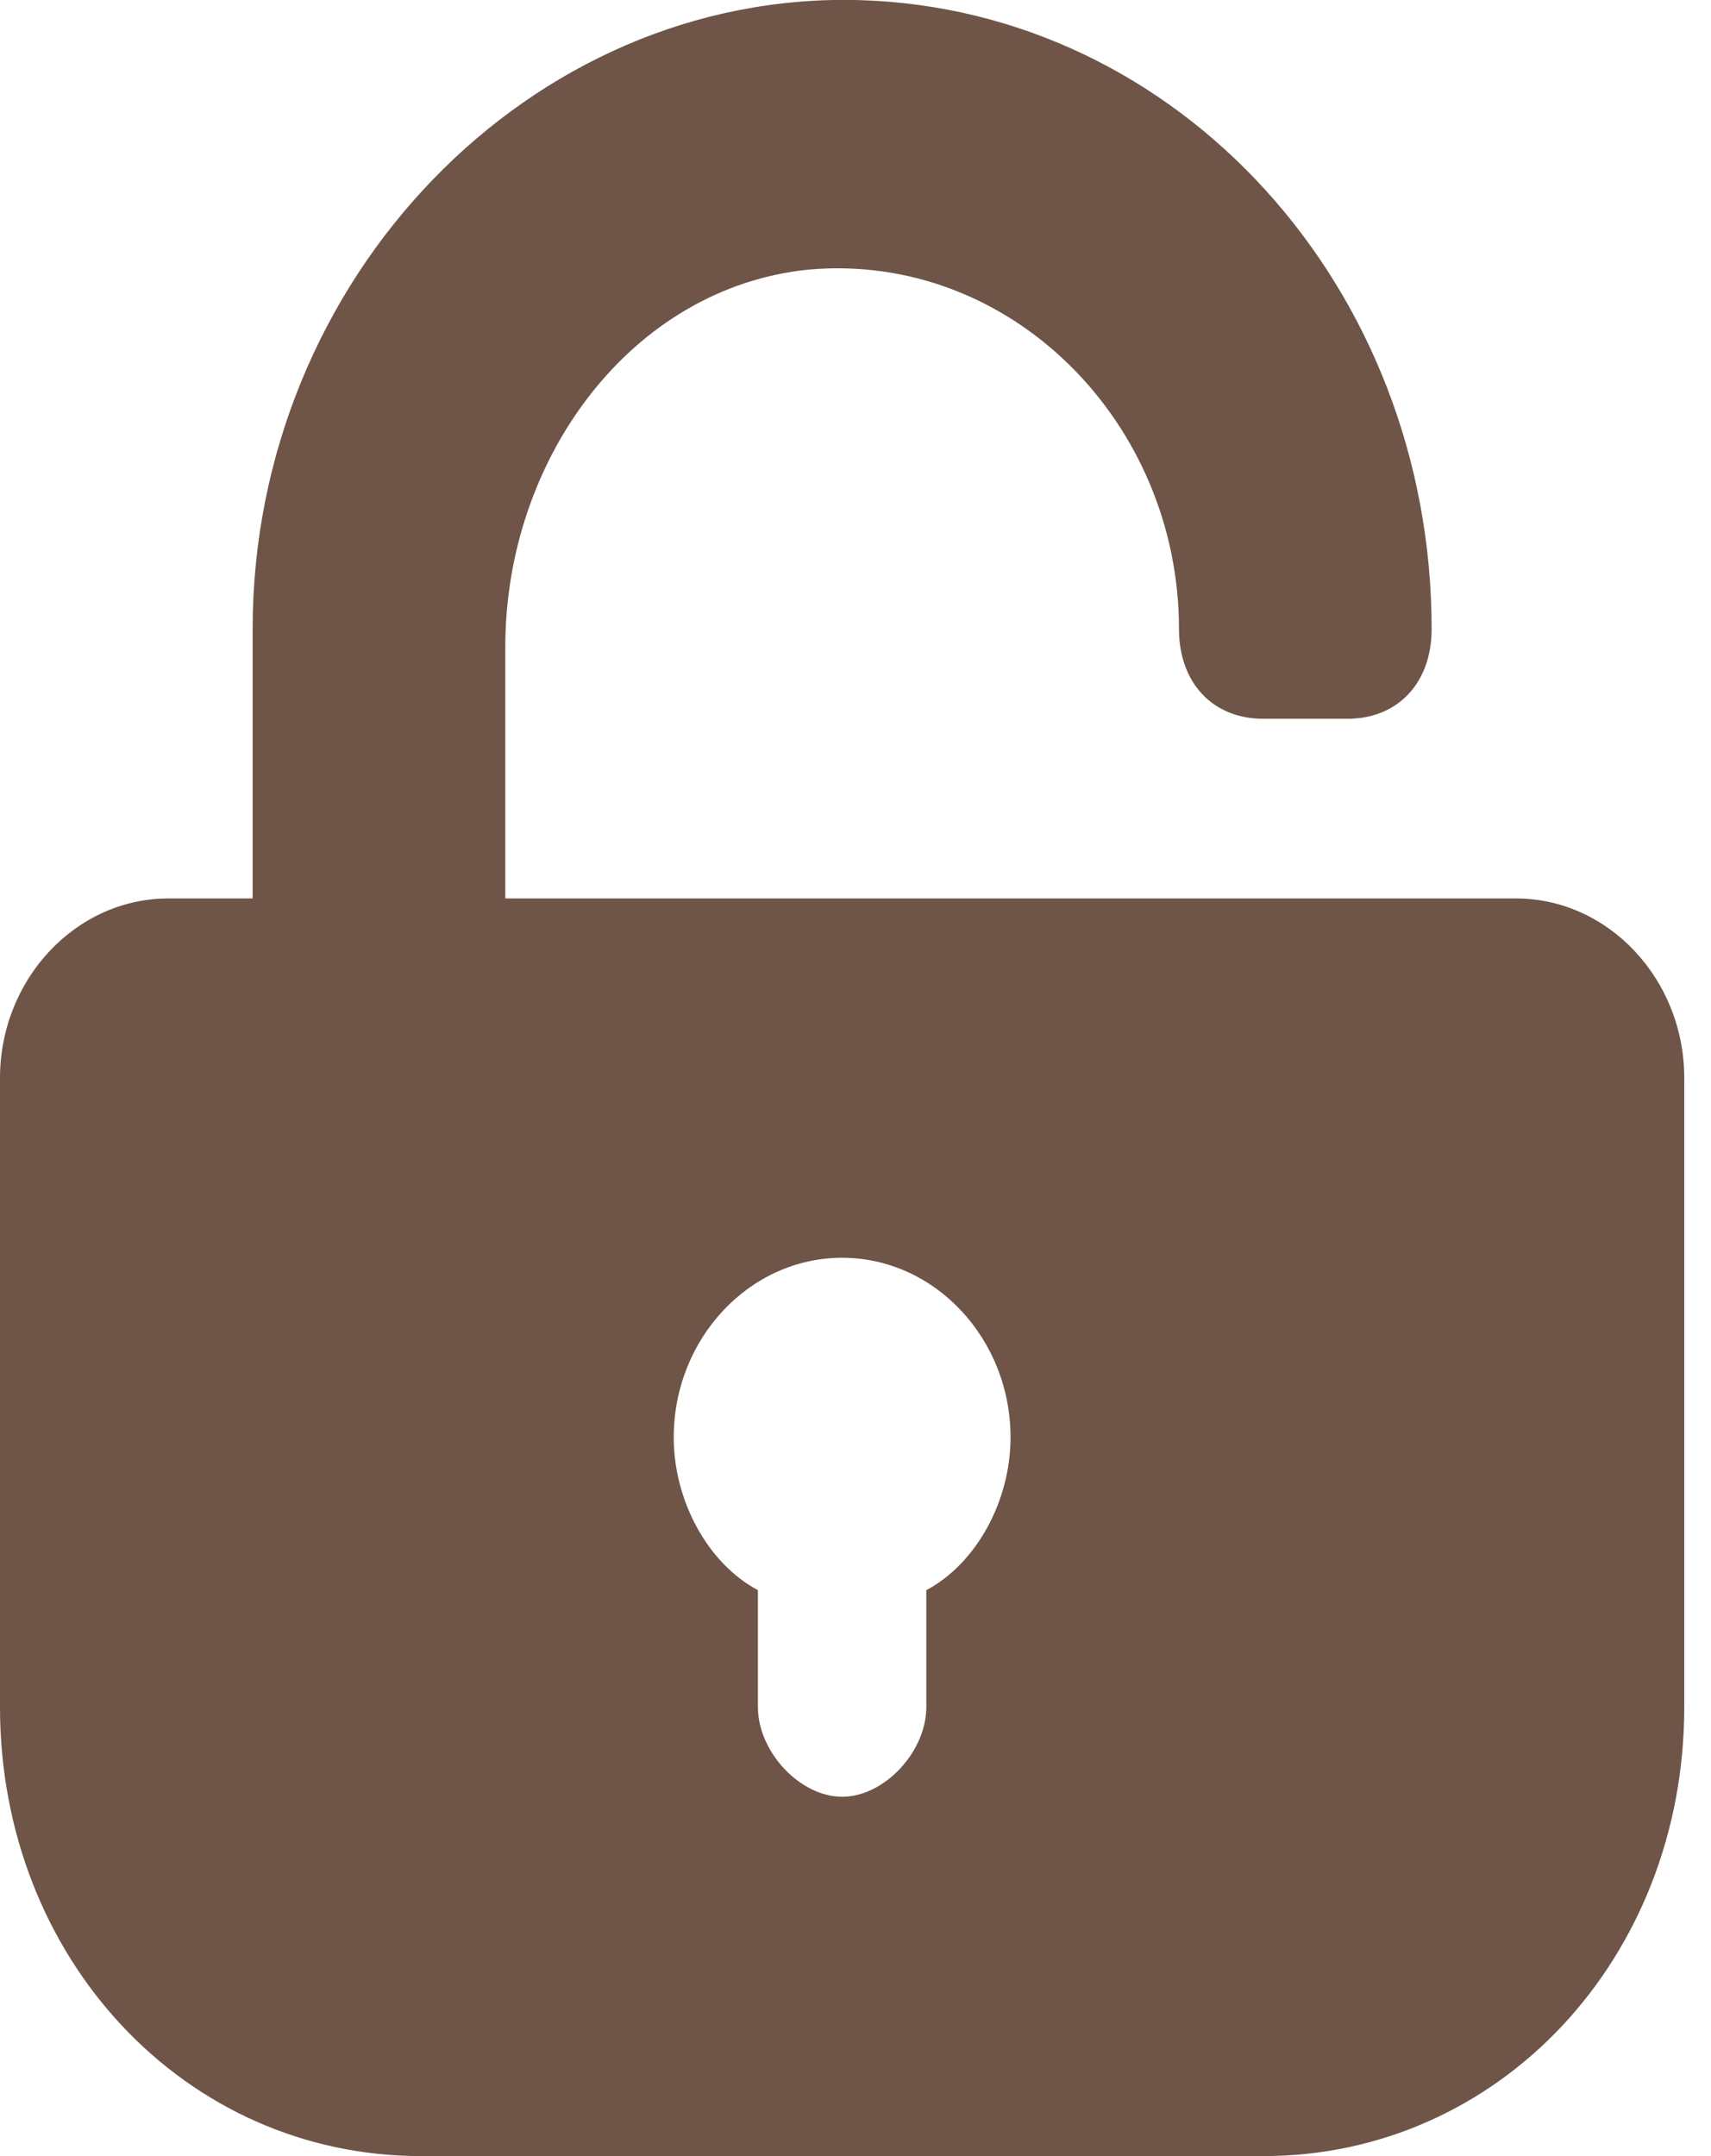<svg width="50" height="63" viewBox="0 0 50 63" fill="none" xmlns="http://www.w3.org/2000/svg">
<g id="icons">
<path id="password" d="M44.297 26.253H34.453H14.766V18.903C14.766 13.391 18.457 8.403 23.625 7.878C29.531 7.353 34.453 12.341 34.453 18.378C34.453 19.953 35.438 21.003 36.914 21.003H39.375C40.852 21.003 41.836 19.953 41.836 18.378C41.836 8.403 34.453 0.266 25.102 0.003C15.504 -0.259 7.383 8.141 7.383 18.378V26.253H4.922C2.215 26.253 0 28.616 0 31.503V49.878C0 57.228 5.414 63.003 12.305 63.003H36.914C43.805 63.003 49.219 57.228 49.219 49.878V31.503C49.219 28.616 47.004 26.253 44.297 26.253ZM27.07 46.466V49.878C27.07 51.191 25.84 52.503 24.609 52.503C23.379 52.503 22.148 51.191 22.148 49.878V46.466C20.672 45.678 19.688 43.841 19.688 42.003C19.688 39.116 21.902 36.753 24.609 36.753C27.316 36.753 29.531 39.116 29.531 42.003C29.531 43.841 28.547 45.678 27.07 46.466Z" fill="#6E5547"/>
</g>
</svg>
